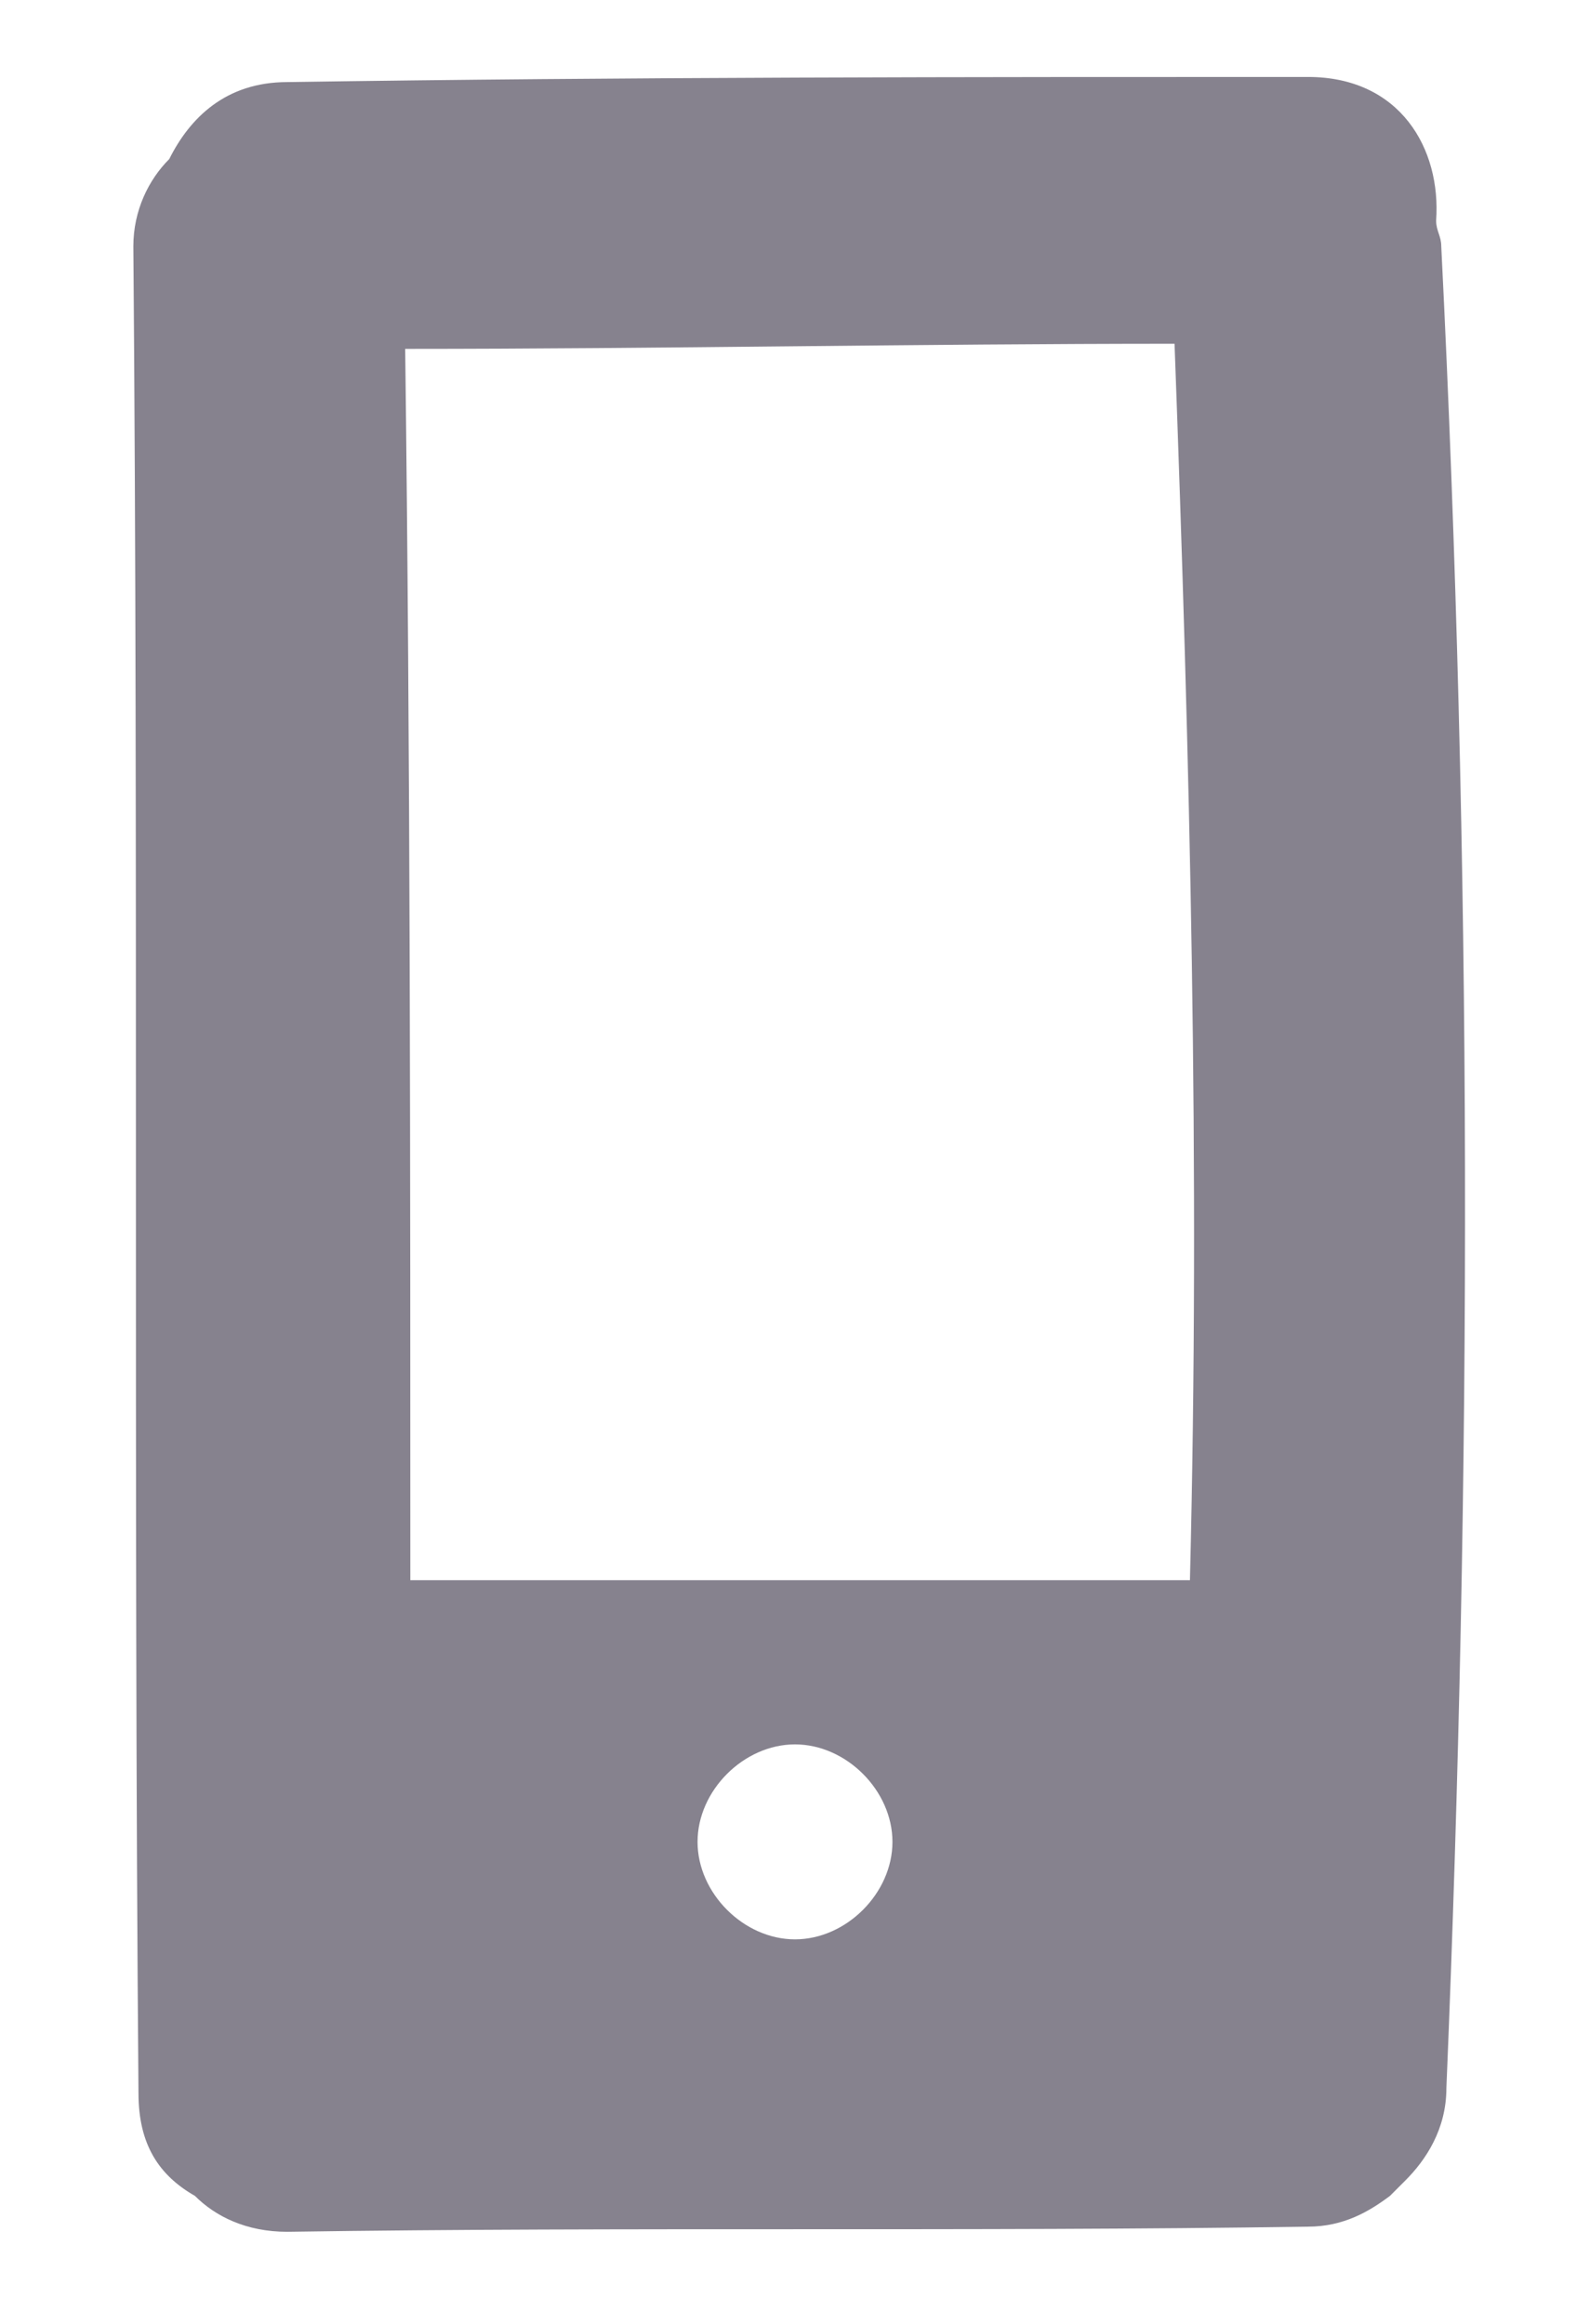 <?xml version="1.0" encoding="utf-8"?>
<!-- Generator: Adobe Illustrator 22.1.0, SVG Export Plug-In . SVG Version: 6.00 Build 0)  -->
<svg version="1.1" id="Layer_1" xmlns="http://www.w3.org/2000/svg" xmlns:xlink="http://www.w3.org/1999/xlink" x="0px" y="0px"
	 viewBox="0 0 31 45.3" style="enable-background:new 0 0 31 45.3;" xml:space="preserve">
<style type="text/css">
	.st0{fill:#86828E;}
</style>
<path class="st0" d="M28.1,4.8c0-0.2-0.1-0.3-0.1-0.5c0.1-1.4-0.7-2.8-2.5-2.8c-6.6,0-13.3,0-19.9,0.1c-1.2,0-1.9,0.7-2.3,1.5
	C2.9,3.5,2.6,4.1,2.6,4.8c0.1,12,0,24,0.1,36c0,1,0.4,1.6,1.1,2c0.4,0.4,1,0.7,1.8,0.7c6.6-0.1,13.3,0,19.9-0.1
	c0.7,0,1.2-0.3,1.6-0.6c0.1-0.1,0.2-0.2,0.3-0.3c0,0,0,0,0,0c0.4-0.4,0.8-1,0.8-1.8C28.7,28.7,28.7,16.8,28.1,4.8z M13.6,35.9
	c0-1,0.9-1.9,1.9-1.9s1.9,0.9,1.9,1.9c0,1-0.9,1.9-1.9,1.9S13.6,36.9,13.6,35.9z M23.2,30.8H8c0-8,0-16-0.1-24c5,0,10-0.1,15-0.1
	C23.2,14.8,23.4,22.8,23.2,30.8z"/>
</svg>

